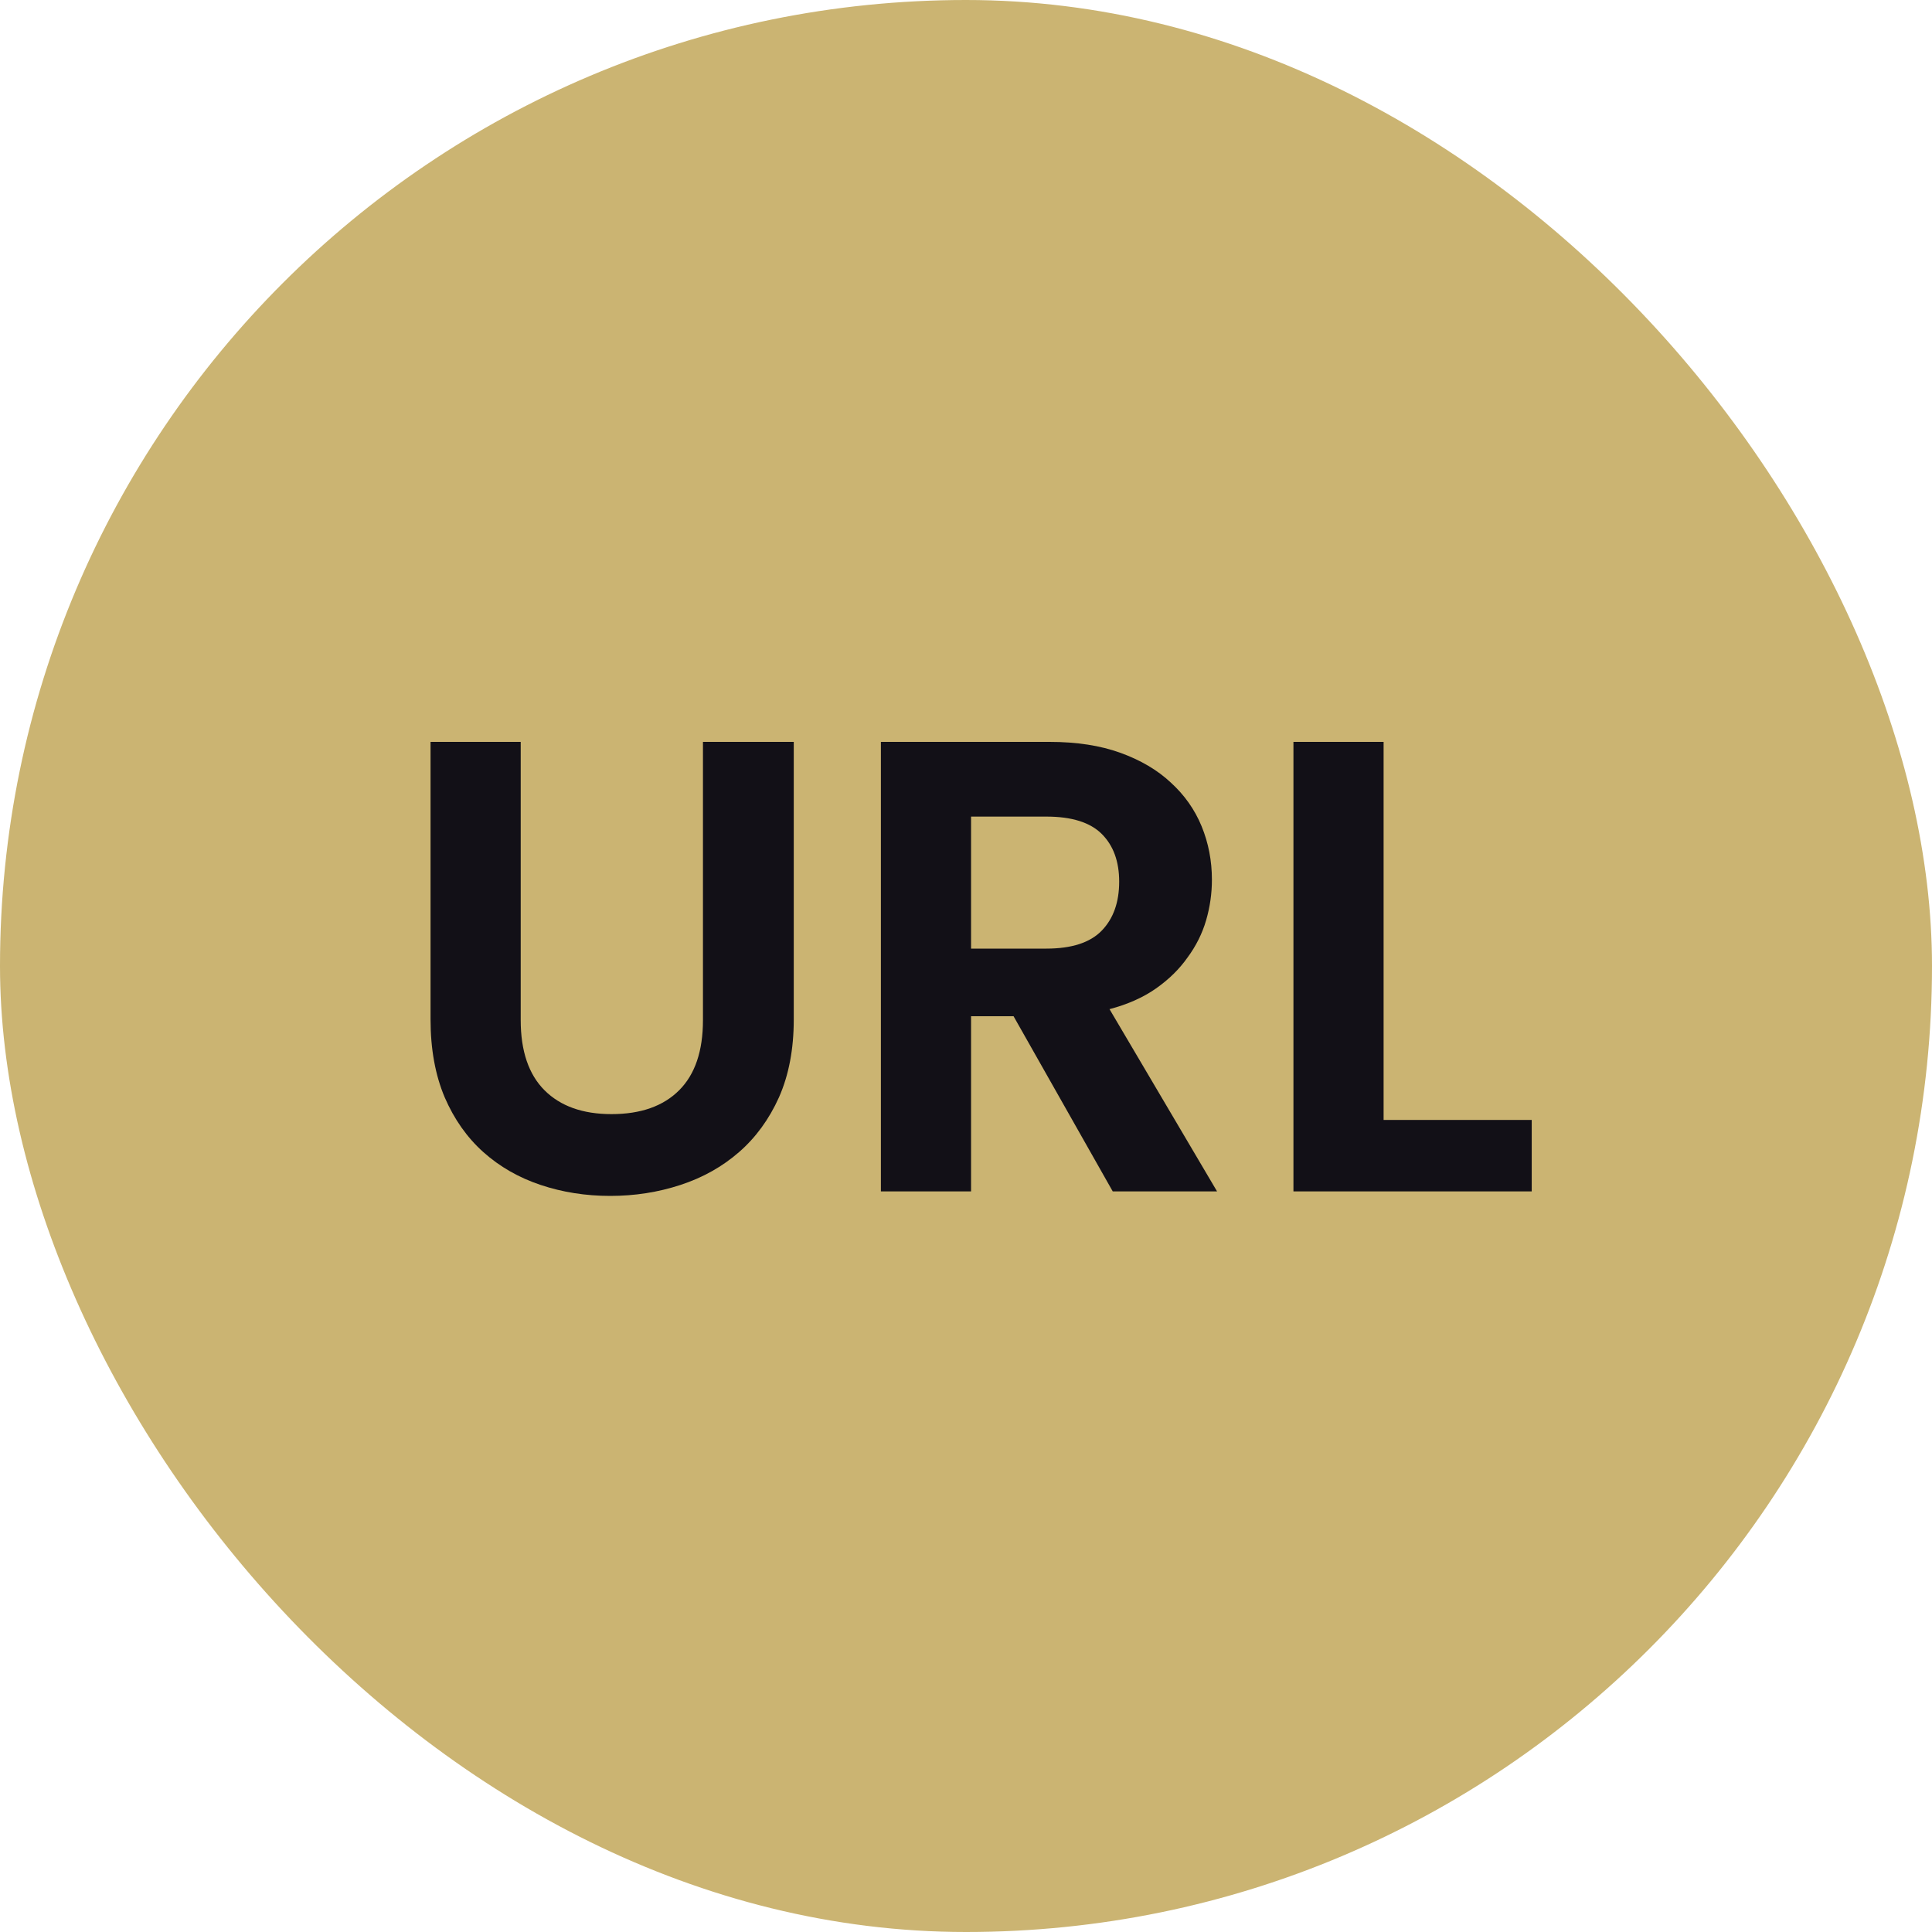 <svg width="60" height="60" viewBox="0 0 60 60" fill="none" xmlns="http://www.w3.org/2000/svg">
    <rect width="60" height="60" rx="30" fill="#cbb472"/>
    <path d="M13.371 23.04H16.171V31.68C16.171 32.64 16.418 33.367 16.911 33.86C17.405 34.353 18.098 34.6 18.991 34.6C19.898 34.6 20.598 34.353 21.091 33.86C21.585 33.367 21.831 32.64 21.831 31.68V23.04H24.651V31.66C24.651 32.58 24.498 33.387 24.191 34.08C23.885 34.76 23.471 35.327 22.951 35.78C22.431 36.233 21.825 36.573 21.131 36.8C20.438 37.027 19.711 37.14 18.951 37.14C18.191 37.14 17.471 37.027 16.791 36.8C16.111 36.573 15.518 36.233 15.011 35.78C14.505 35.327 14.105 34.76 13.811 34.08C13.518 33.387 13.371 32.58 13.371 31.66V23.04ZM34.757 27.38C34.757 26.753 34.577 26.26 34.217 25.9C33.857 25.54 33.283 25.36 32.497 25.36H30.157V29.46H32.497C33.283 29.46 33.857 29.273 34.217 28.9C34.577 28.527 34.757 28.02 34.757 27.38ZM32.597 23.04C33.437 23.04 34.17 23.153 34.797 23.38C35.423 23.607 35.943 23.913 36.357 24.3C36.783 24.687 37.103 25.14 37.317 25.66C37.53 26.18 37.637 26.733 37.637 27.32C37.637 27.747 37.577 28.167 37.457 28.58C37.337 28.993 37.143 29.38 36.877 29.74C36.623 30.1 36.297 30.42 35.897 30.7C35.497 30.98 35.017 31.193 34.457 31.34L37.797 37H34.557L31.477 31.56H30.157V37H27.357V23.04H32.597ZM42.969 23.04V34.78H47.569V37H40.169V23.04H42.969Z" fill="#121017"/>
</svg>
